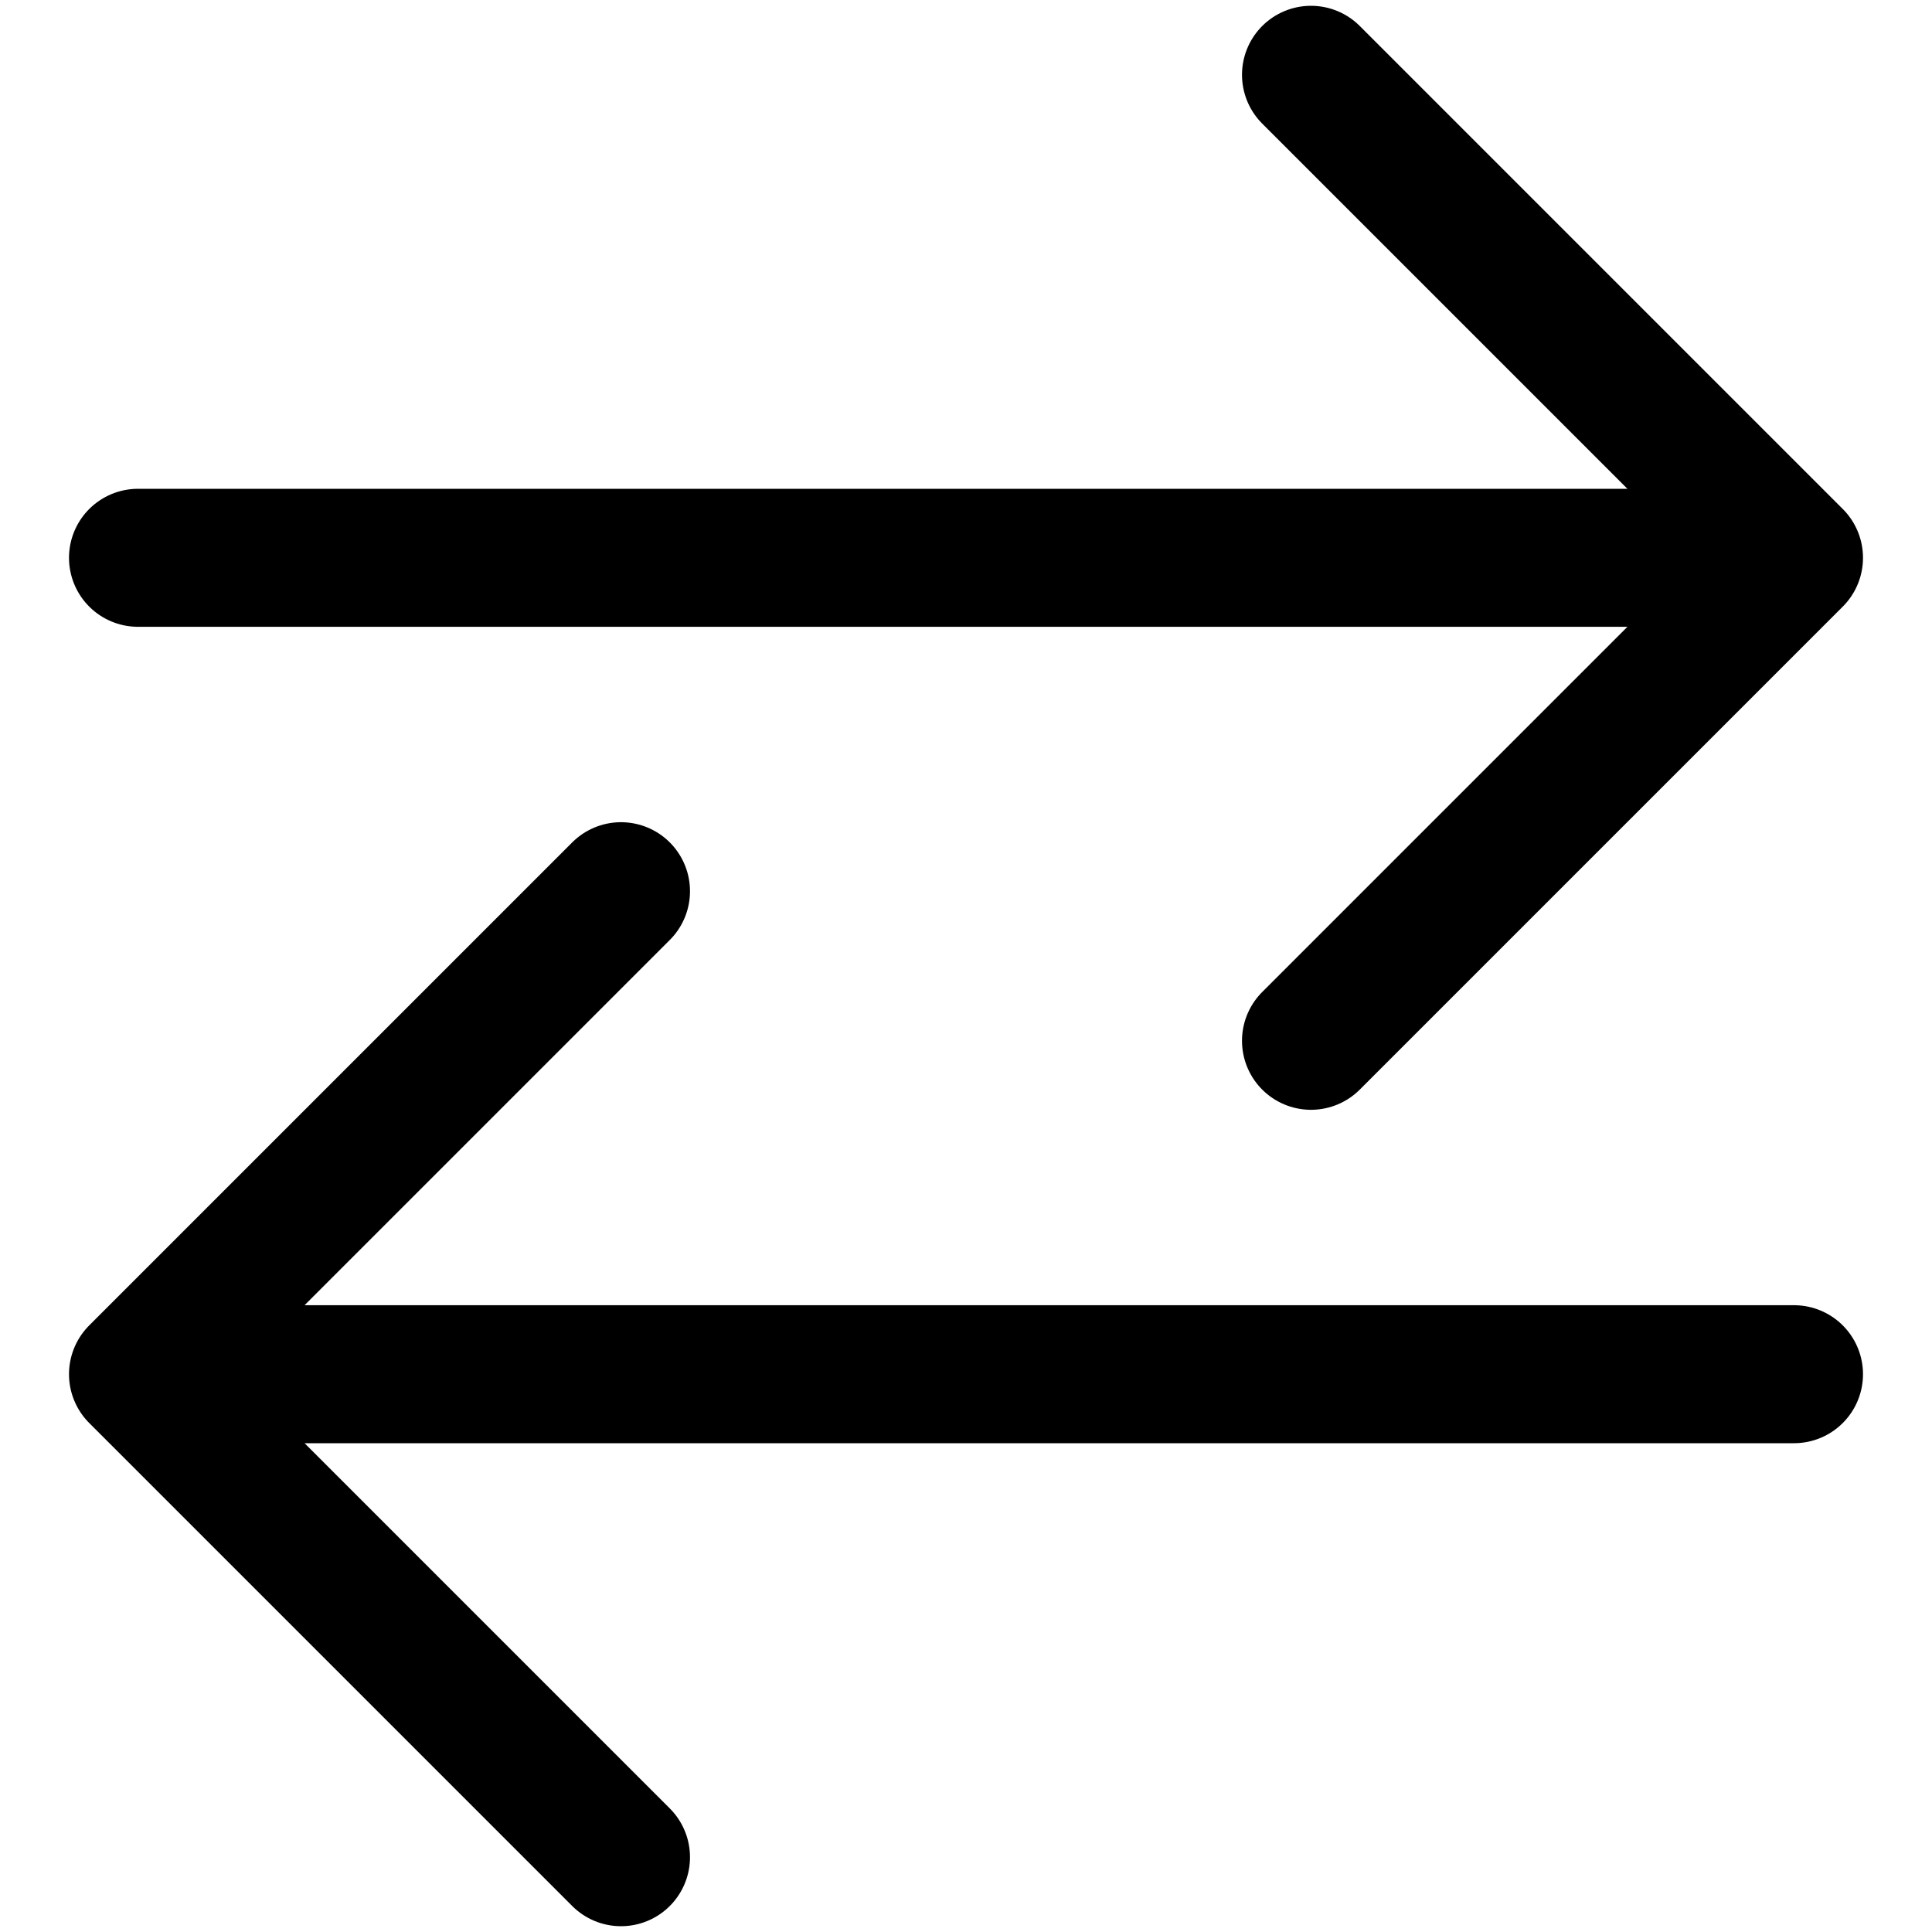 <svg focusable="false" xmlns="http://www.w3.org/2000/svg" fill="none" role="img" aria-label="Icon" viewBox="0 0 14 14">
  <path d="M1 4.042h12m0 5.916H1m8.5-2.416 3.5-3.5-3.5-3.5m-5 12.916L1 9.958l3.5-3.5" stroke="currentColor" stroke-linecap="round" stroke-linejoin="round"/>
</svg>

